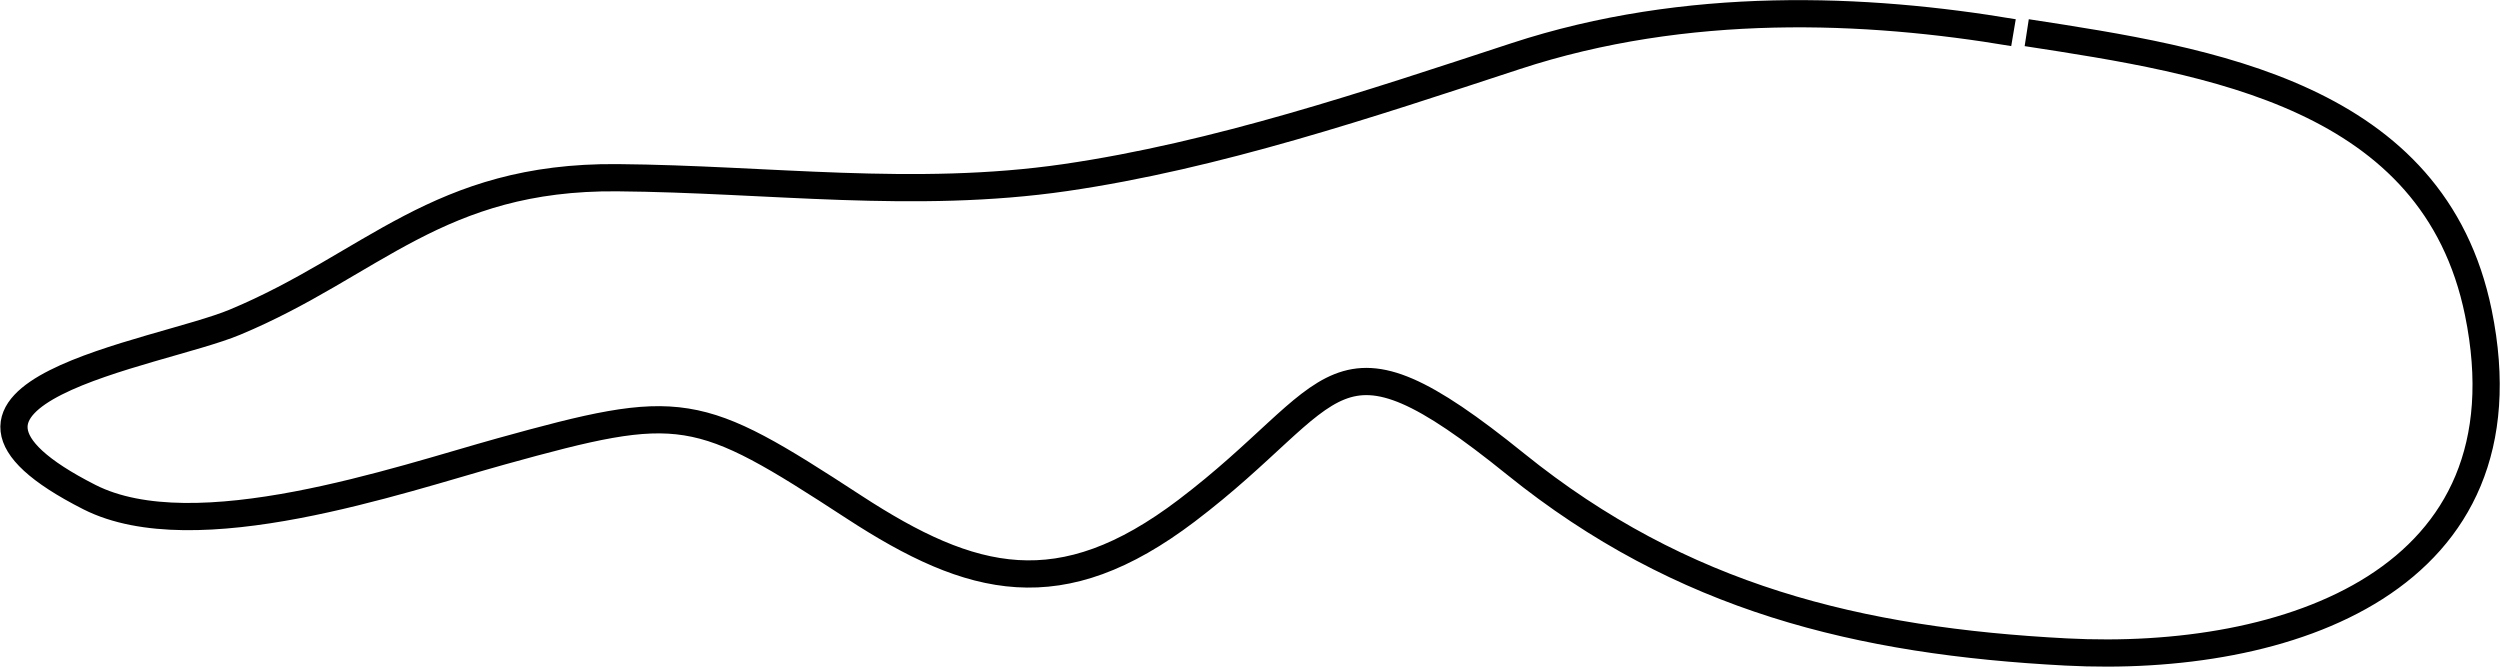 <svg xmlns="http://www.w3.org/2000/svg" width="183.679" height="48.989">
  <path d="M147.934 2.4c-10.821-1.827-24-2.4-36.574 1.724-10.746 3.525-21.99 7.31-33.1 8.925-11.078 1.611-21.812.1-32.9.008-13.2-.115-18.012 6.411-28.1 10.614-5.682 2.369-25.866 5.151-10.69 12.852 7.762 3.939 22.763-1.284 30.246-3.358 13.286-3.683 14.358-3.452 25.927 4.088 8.677 5.655 15.167 7.3 24.441.266 11.413-8.654 10.482-14.474 24.159-3.432 12.238 9.879 25.249 13.019 40.464 13.815 16.144.845 34.327-5.161 30.282-24.933-3.271-15.985-19.721-18.5-33.182-20.569" fill="none" stroke="#000" stroke-miterlimit="10" stroke-width="2"/>
</svg>
